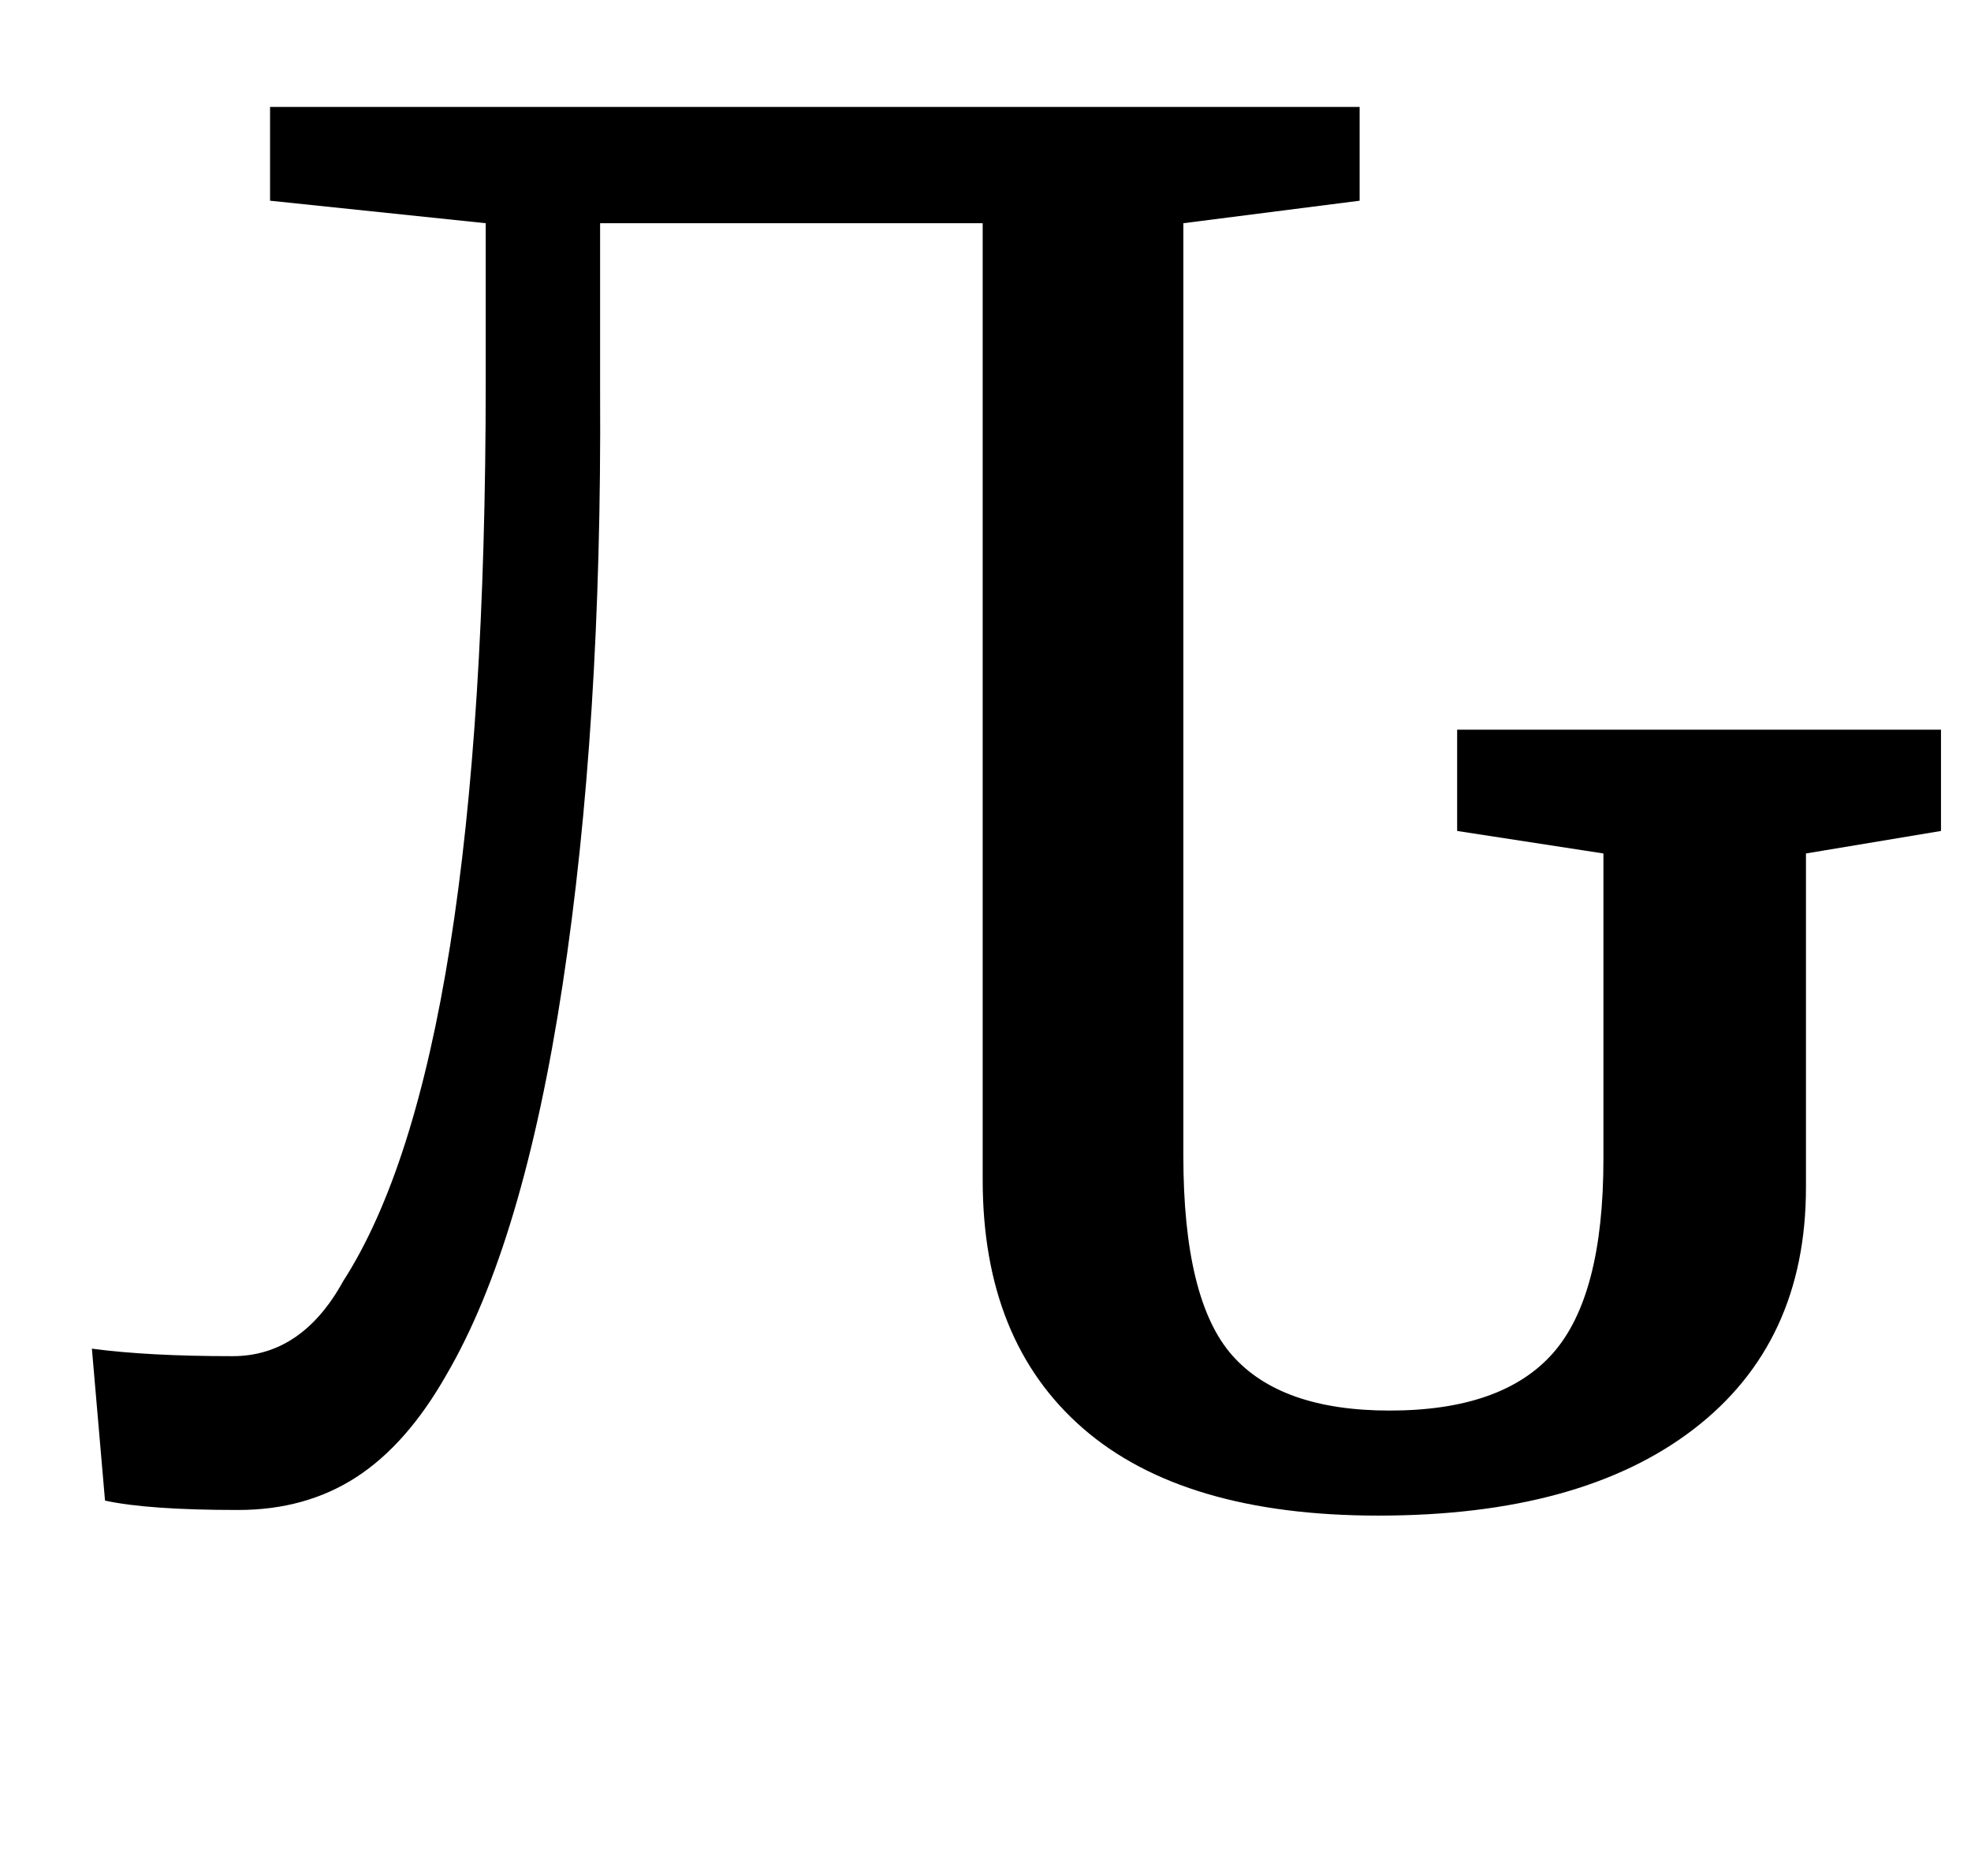 <?xml version="1.0" standalone="no"?>
<!DOCTYPE svg PUBLIC "-//W3C//DTD SVG 1.1//EN" "http://www.w3.org/Graphics/SVG/1.1/DTD/svg11.dtd" >
<svg xmlns="http://www.w3.org/2000/svg" xmlns:xlink="http://www.w3.org/1999/xlink" version="1.1" viewBox="-10 0 1051 1000">
  <g transform="matrix(1 0 0 -1 0 800)">
   <path fill="currentColor"
d="M893 38q-60 -46 -168 -46q-104 0 -157.5 46.5t-53.5 132.5v510h-204v-90q1 -178 -20 -316t-62 -208q-21 -37 -48 -54.5t-63 -17.5q-48 0 -71 5l-7 81q30 -4 75 -4q37 0 59 40q76 118 76 479v85l-115 12v50h581v-50l-94 -12v-497q0 -77 26 -106.5t84 -29.5q60 0 87 30.5
t27 103.5v163l-78 12v54h258v-54l-72 -12v-178q0 -83 -60 -129z" />
  </g>

</svg>
